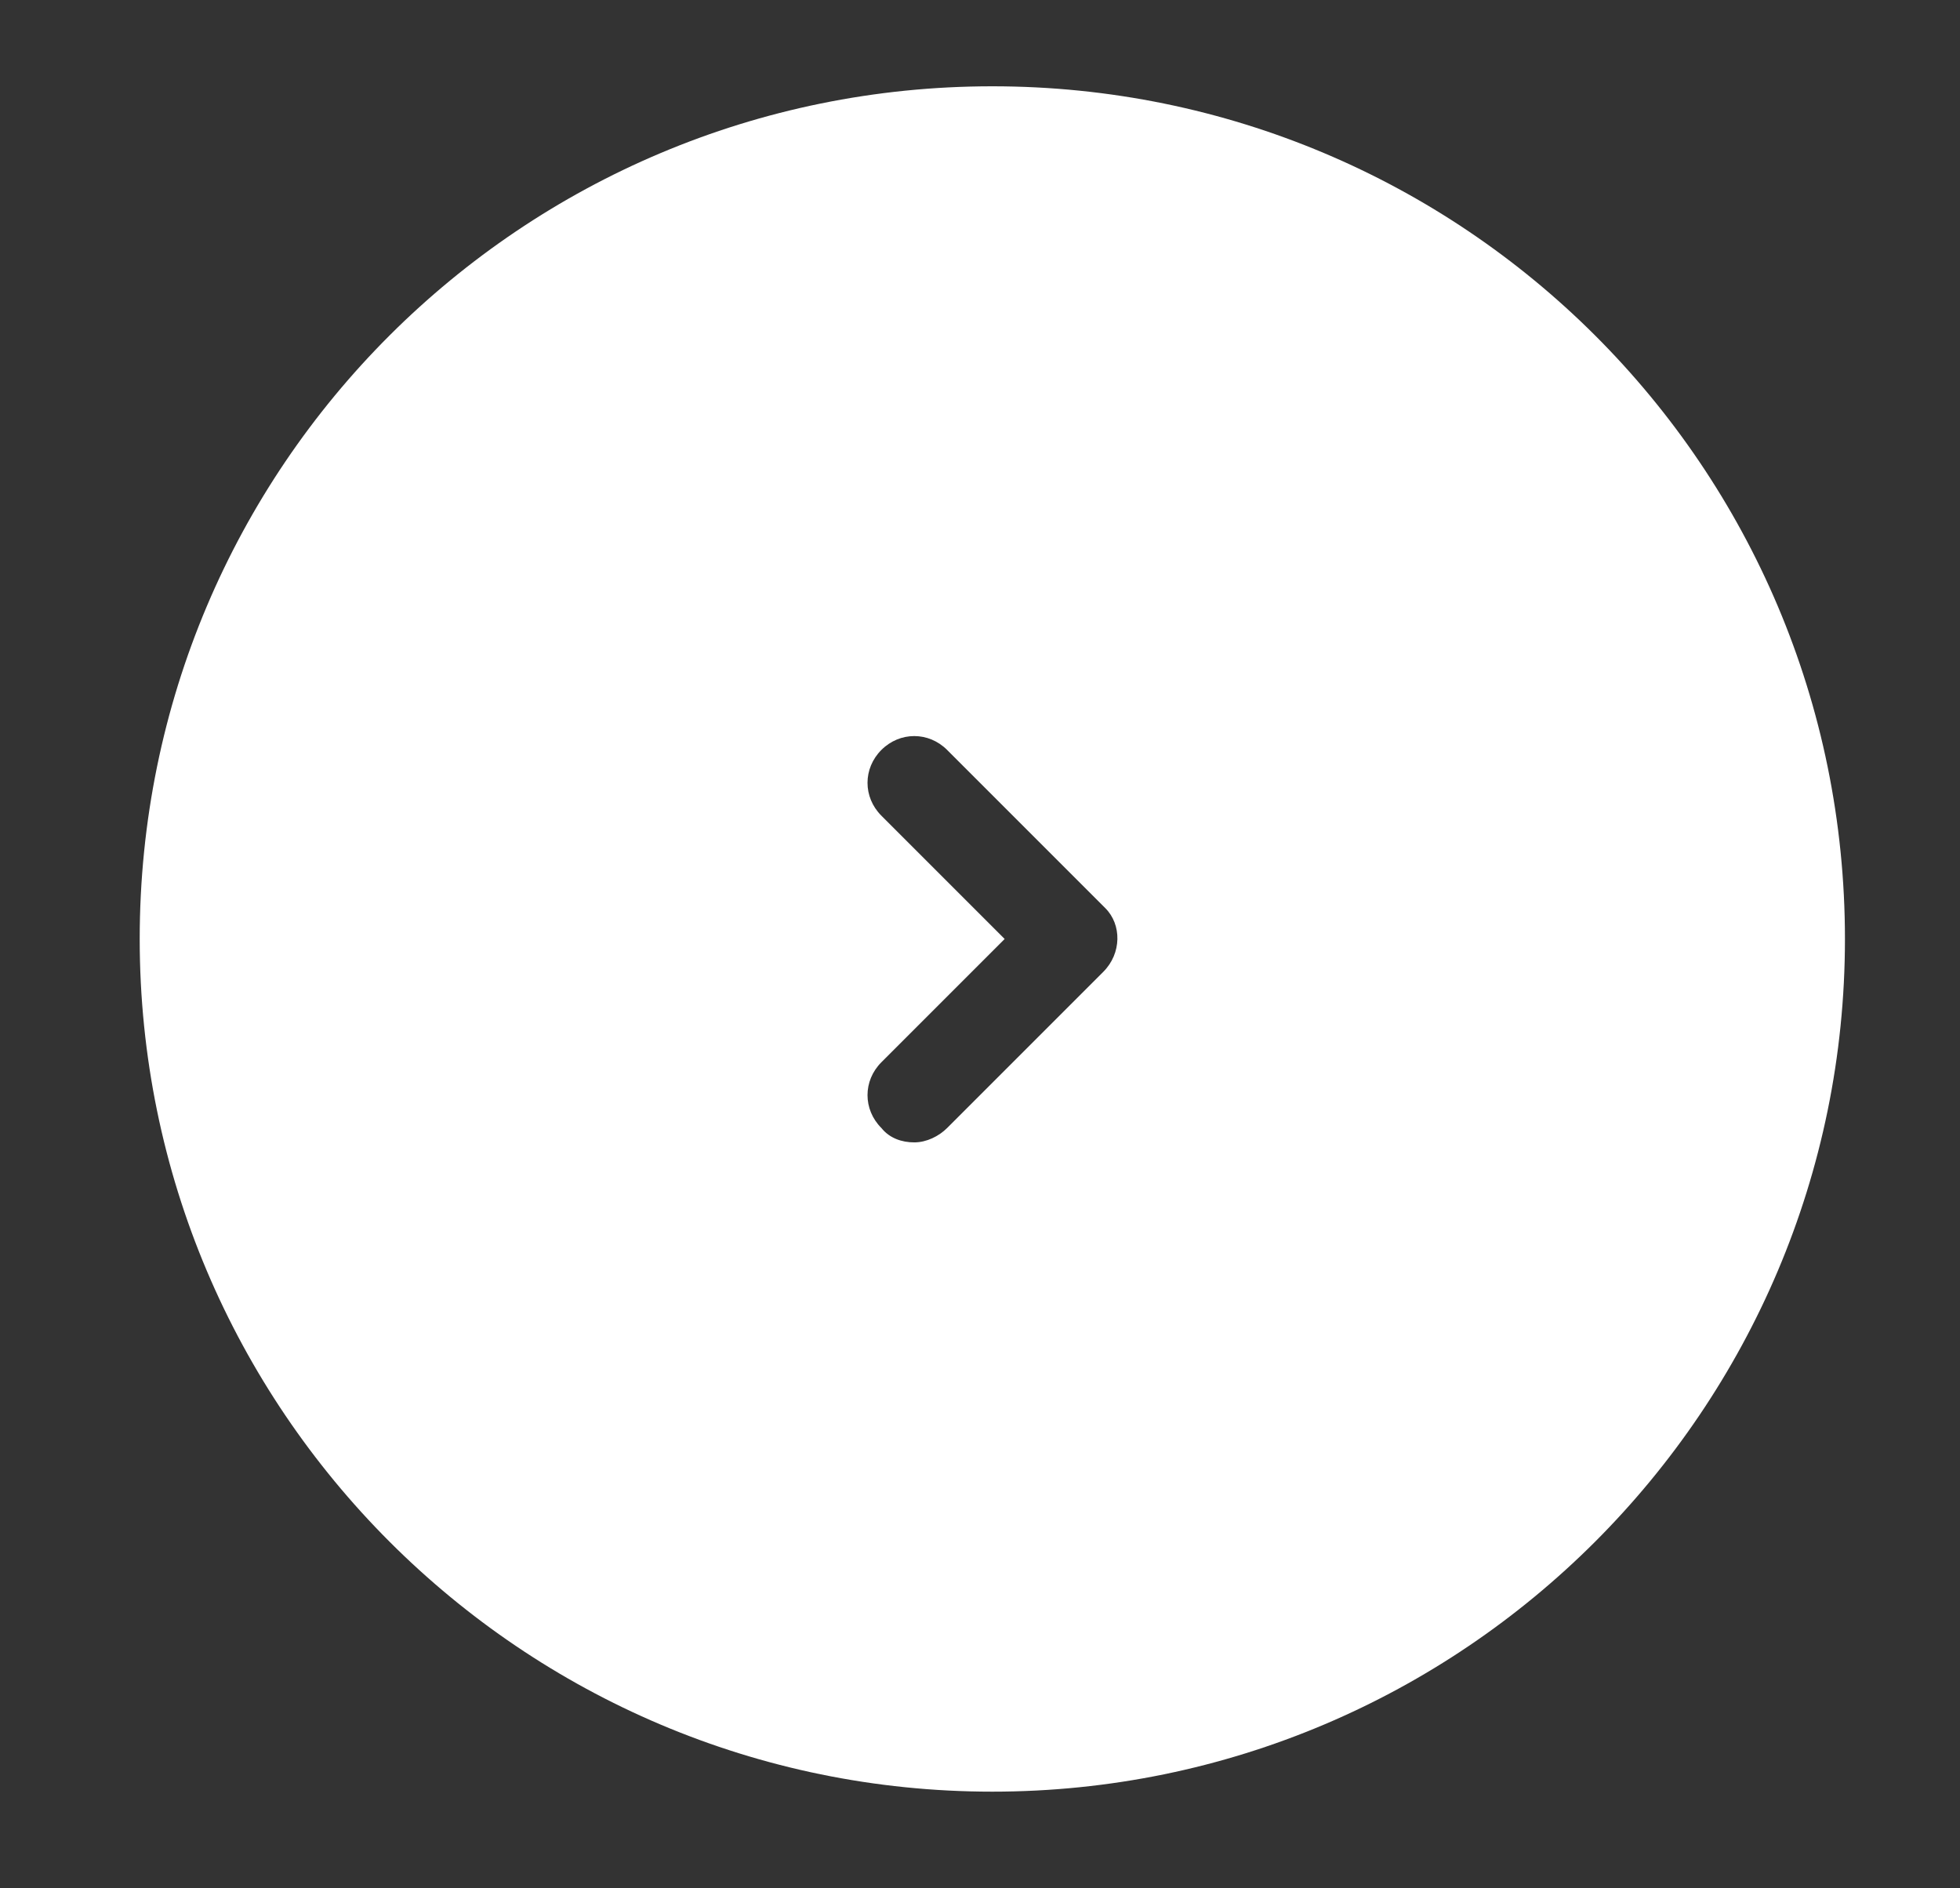 <?xml version="1.0" encoding="utf-8"?>
<!-- Generator: Adobe Illustrator 24.3.0, SVG Export Plug-In . SVG Version: 6.00 Build 0)  -->
<svg version="1.1" id="Calque_1" xmlns="http://www.w3.org/2000/svg" xmlns:xlink="http://www.w3.org/1999/xlink" x="0px" y="0px"
	 viewBox="0 0 95.4 91.9" style="enable-background:new 0 0 95.4 91.9;" xml:space="preserve">
<rect x="0" y="0" width="95.4" height="91.9" fill="#333333" stroke="none"/>
<style type="text/css">
	.st0{fill:#FFFFFF;}
</style>
<g>
	<path class="st0" d="M48.3,4.2C25.4,4.2,6.8,22.7,6.8,45.7c0,22.9,18.6,41.5,41.5,41.5c22.9,0,41.5-18.6,41.5-41.5
		C89.8,22.7,71.2,4.2,48.3,4.2z M53.7,47.3l-7.6,7.6c-0.4,0.4-1,0.7-1.6,0.7s-1.2-0.2-1.6-0.7c-0.9-0.9-0.9-2.3,0-3.2l6-6l-6-6
		c-0.9-0.9-0.9-2.3,0-3.2c0.9-0.9,2.3-0.9,3.2,0l0,0l7.7,7.7C54.6,45,54.6,46.4,53.7,47.3z"/>
</g>
</svg>
